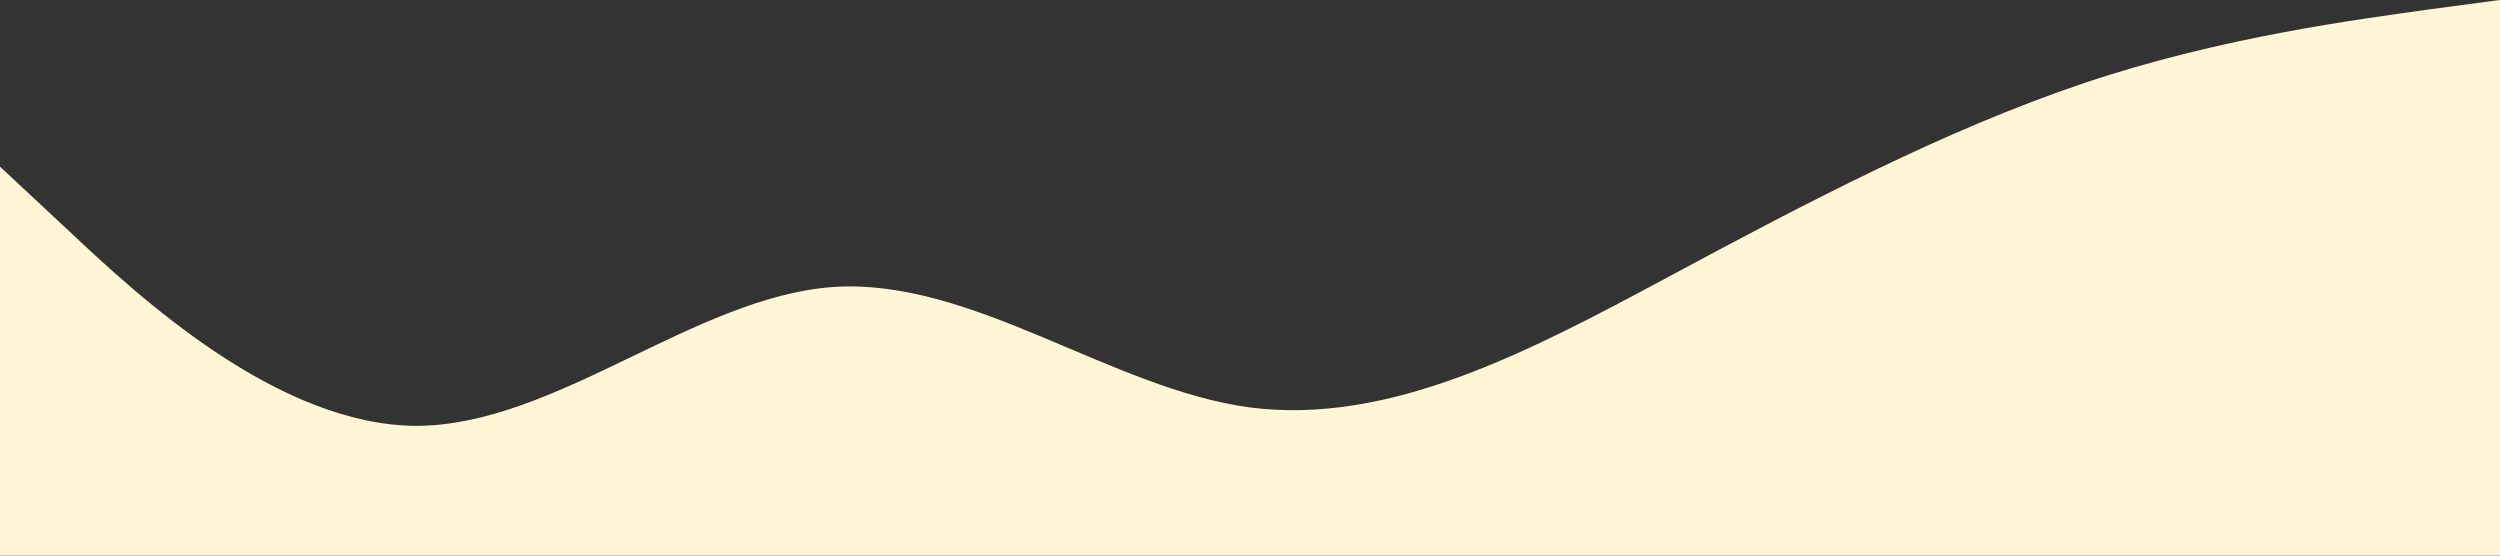 <?xml version="1.0" standalone="no"?><svg xmlns="http://www.w3.org/2000/svg" viewBox="0 0 1440 320"><rect x="0" y="0" width="1440" height="320" fill="#333333" stroke="none"/><path fill="#fff6d6" fill-opacity="1" d="M0,96L40,133.3C80,171,160,245,240,245.3C320,245,400,171,480,165.3C560,160,640,224,720,234.7C800,245,880,203,960,160C1040,117,1120,75,1200,48C1280,21,1360,11,1400,5.3L1440,0L1440,320L1400,320C1360,320,1280,320,1200,320C1120,320,1040,320,960,320C880,320,800,320,720,320C640,320,560,320,480,320C400,320,320,320,240,320C160,320,80,320,40,320L0,320Z"></path></svg>
